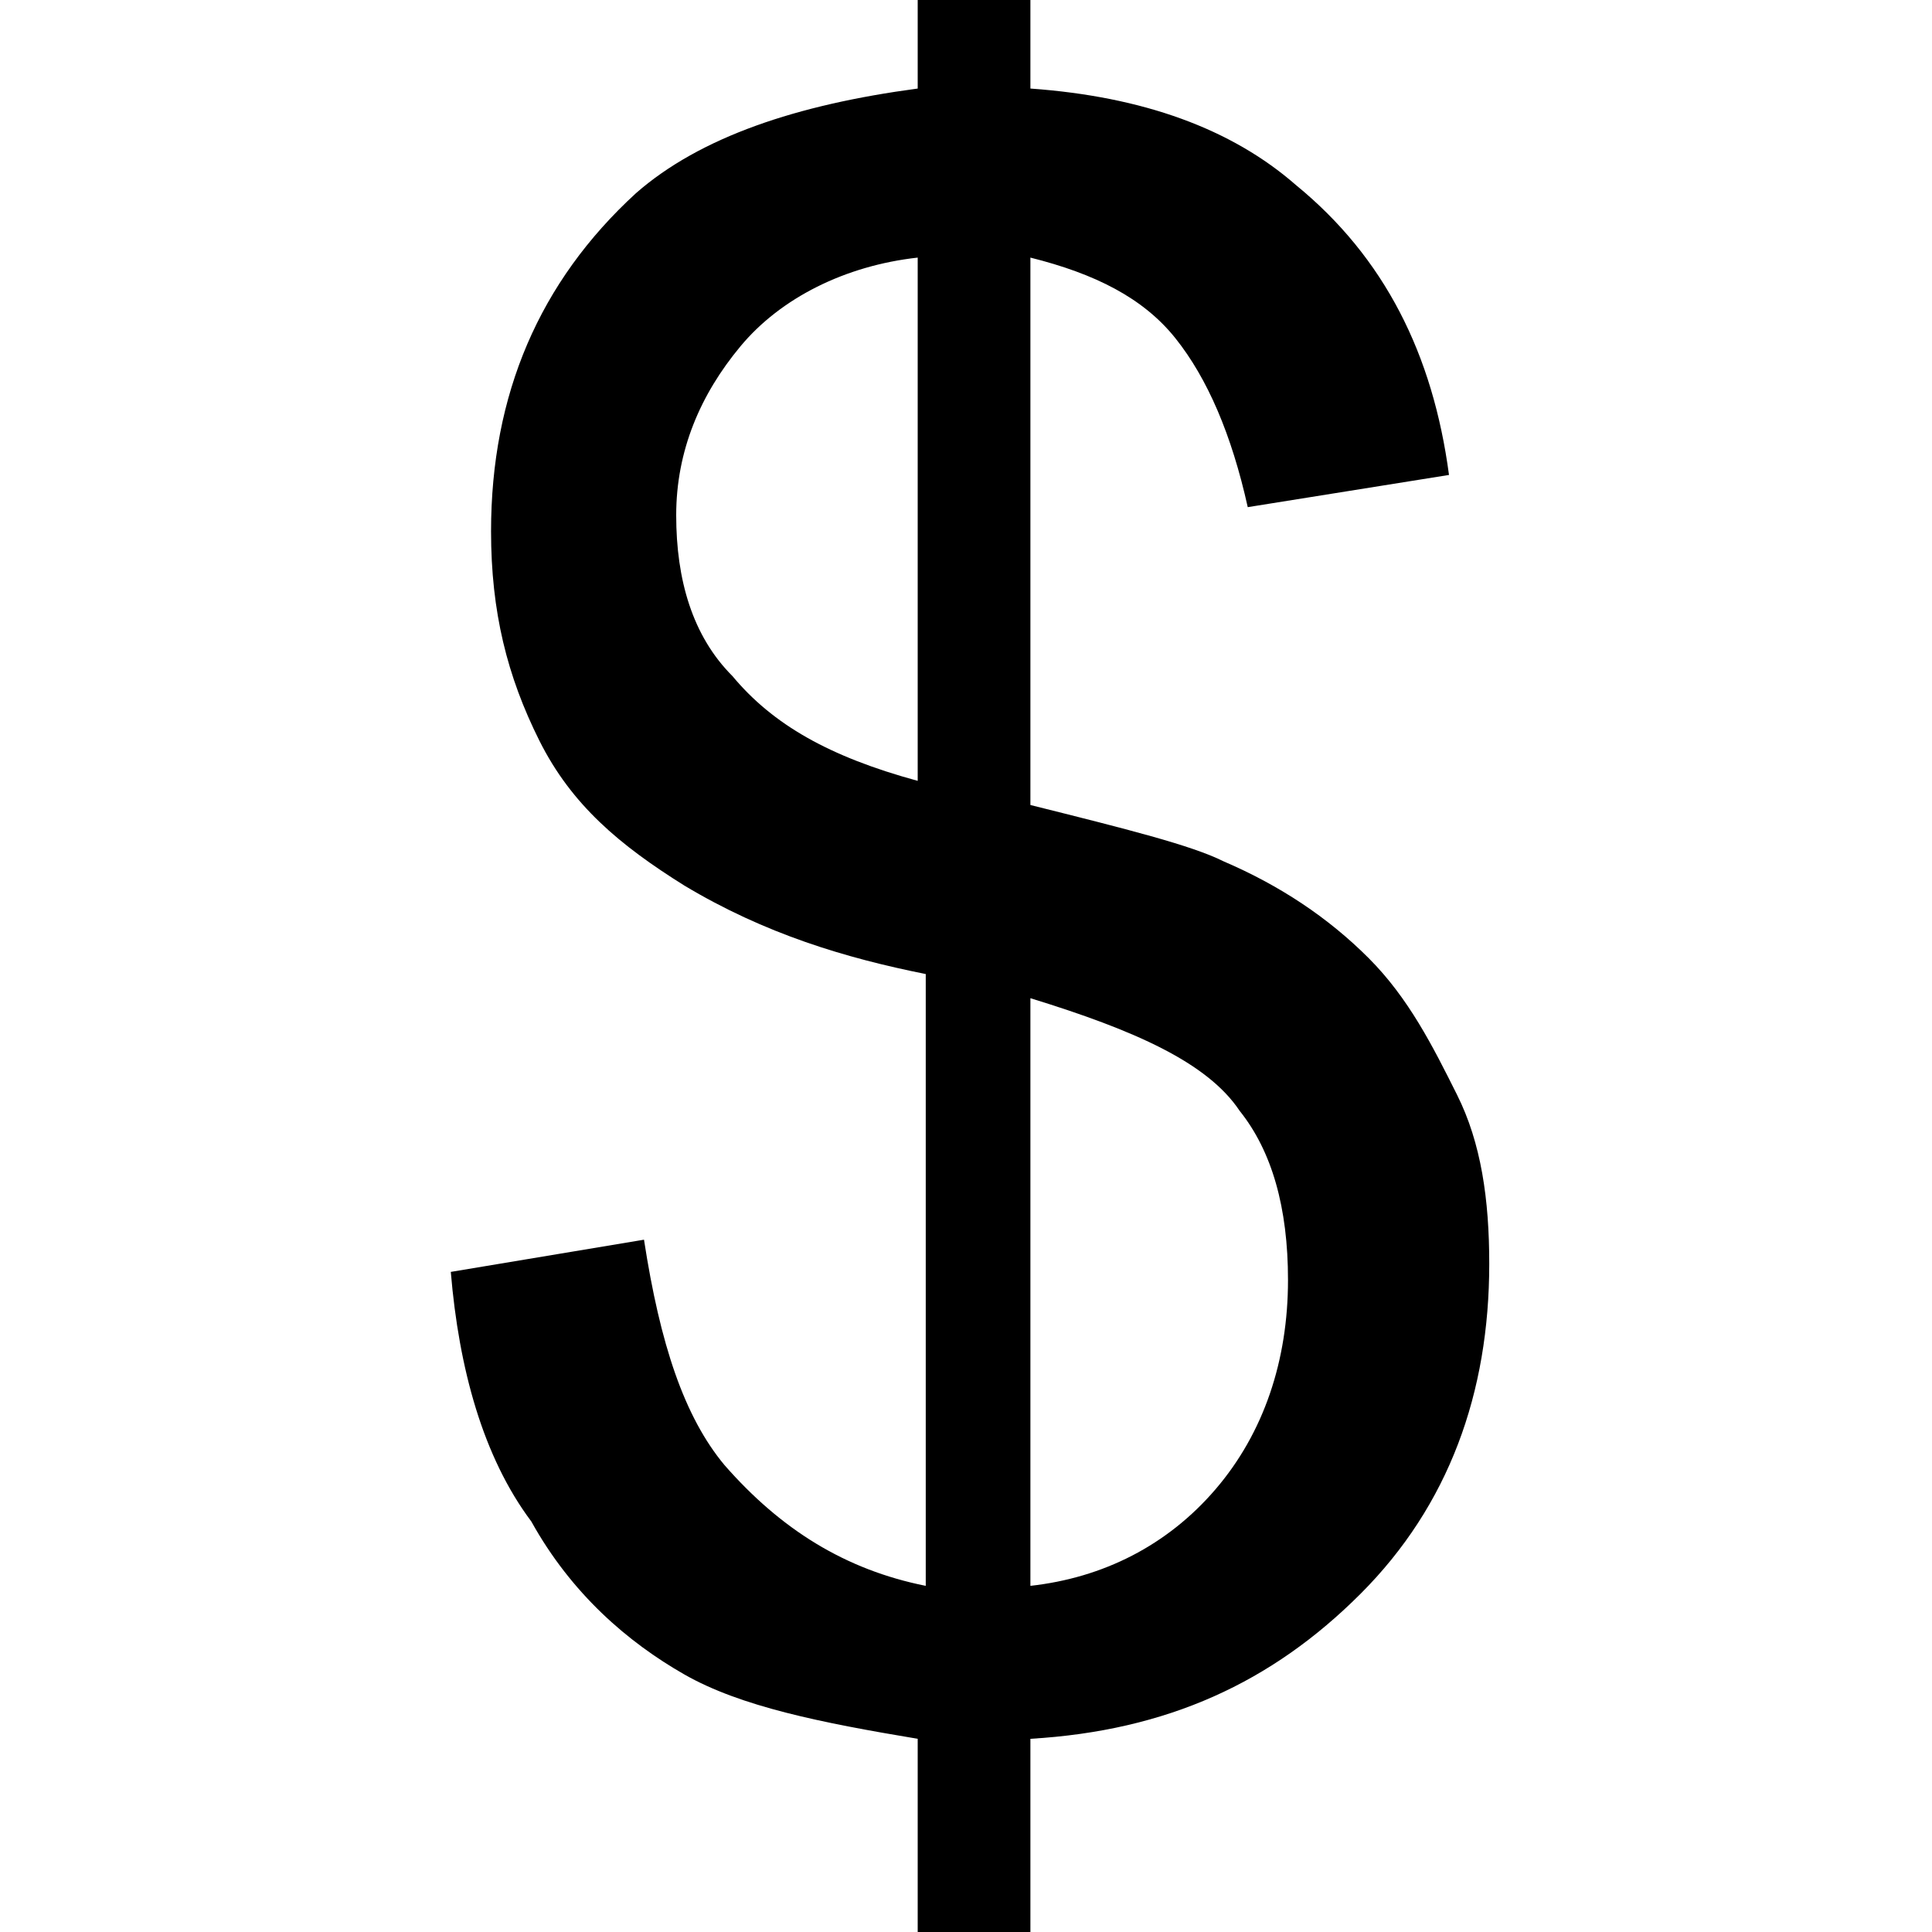 <?xml version="1.0" encoding="utf-8"?>
<!-- Generator: Adobe Illustrator 21.1.0, SVG Export Plug-In . SVG Version: 6.00 Build 0)  -->
<svg version="1.1" id="Layer_1" xmlns="http://www.w3.org/2000/svg" xmlns:xlink="http://www.w3.org/1999/xlink" x="0px" y="0px"
	 viewBox="0 0 24 24" style="enable-background:new 0 0 24 24;" xml:space="preserve">
<path d="M11.4,0v1.1C9.9,1.3,8.7,1.7,7.9,2.4C6.7,3.5,6.1,4.9,6.1,6.6c0,1,0.2,1.8,0.6,2.6s1,1.3,1.8,1.8c1,0.6,2,0.9,3,1.1v7.6
	c-1-0.2-1.8-0.7-2.5-1.5c-0.5-0.6-0.8-1.5-1-2.8l-2.4,0.4c0.1,1.2,0.4,2.3,1,3.1c0.5,0.9,1.2,1.5,1.9,1.9s1.7,0.6,2.9,0.8V24h1.4
	v-2.4c1.7-0.1,3-0.7,4.1-1.8c1.1-1.1,1.6-2.5,1.6-4.1c0-0.8-0.1-1.5-0.4-2.1s-0.6-1.2-1.1-1.7s-1.1-0.9-1.8-1.2
	c-0.4-0.2-1.2-0.4-2.4-0.7V3.2c0.8,0.2,1.4,0.5,1.8,1c0.4,0.5,0.7,1.2,0.9,2.1L18,5.9c-0.2-1.5-0.8-2.7-1.9-3.6
	c-0.8-0.7-1.9-1.1-3.3-1.2V0H11.4z M11.4,9.7C10.3,9.4,9.6,9,9.1,8.4c-0.5-0.5-0.7-1.2-0.7-2s0.3-1.5,0.8-2.1s1.3-1,2.2-1.1
	C11.4,3.2,11.4,9.7,11.4,9.7z M15.4,13.8c0.4,0.5,0.6,1.2,0.6,2.1c0,1-0.3,1.9-0.9,2.6c-0.6,0.7-1.4,1.1-2.3,1.2v-7.3
	C14.1,12.8,15,13.2,15.4,13.8z"/>
</svg>
